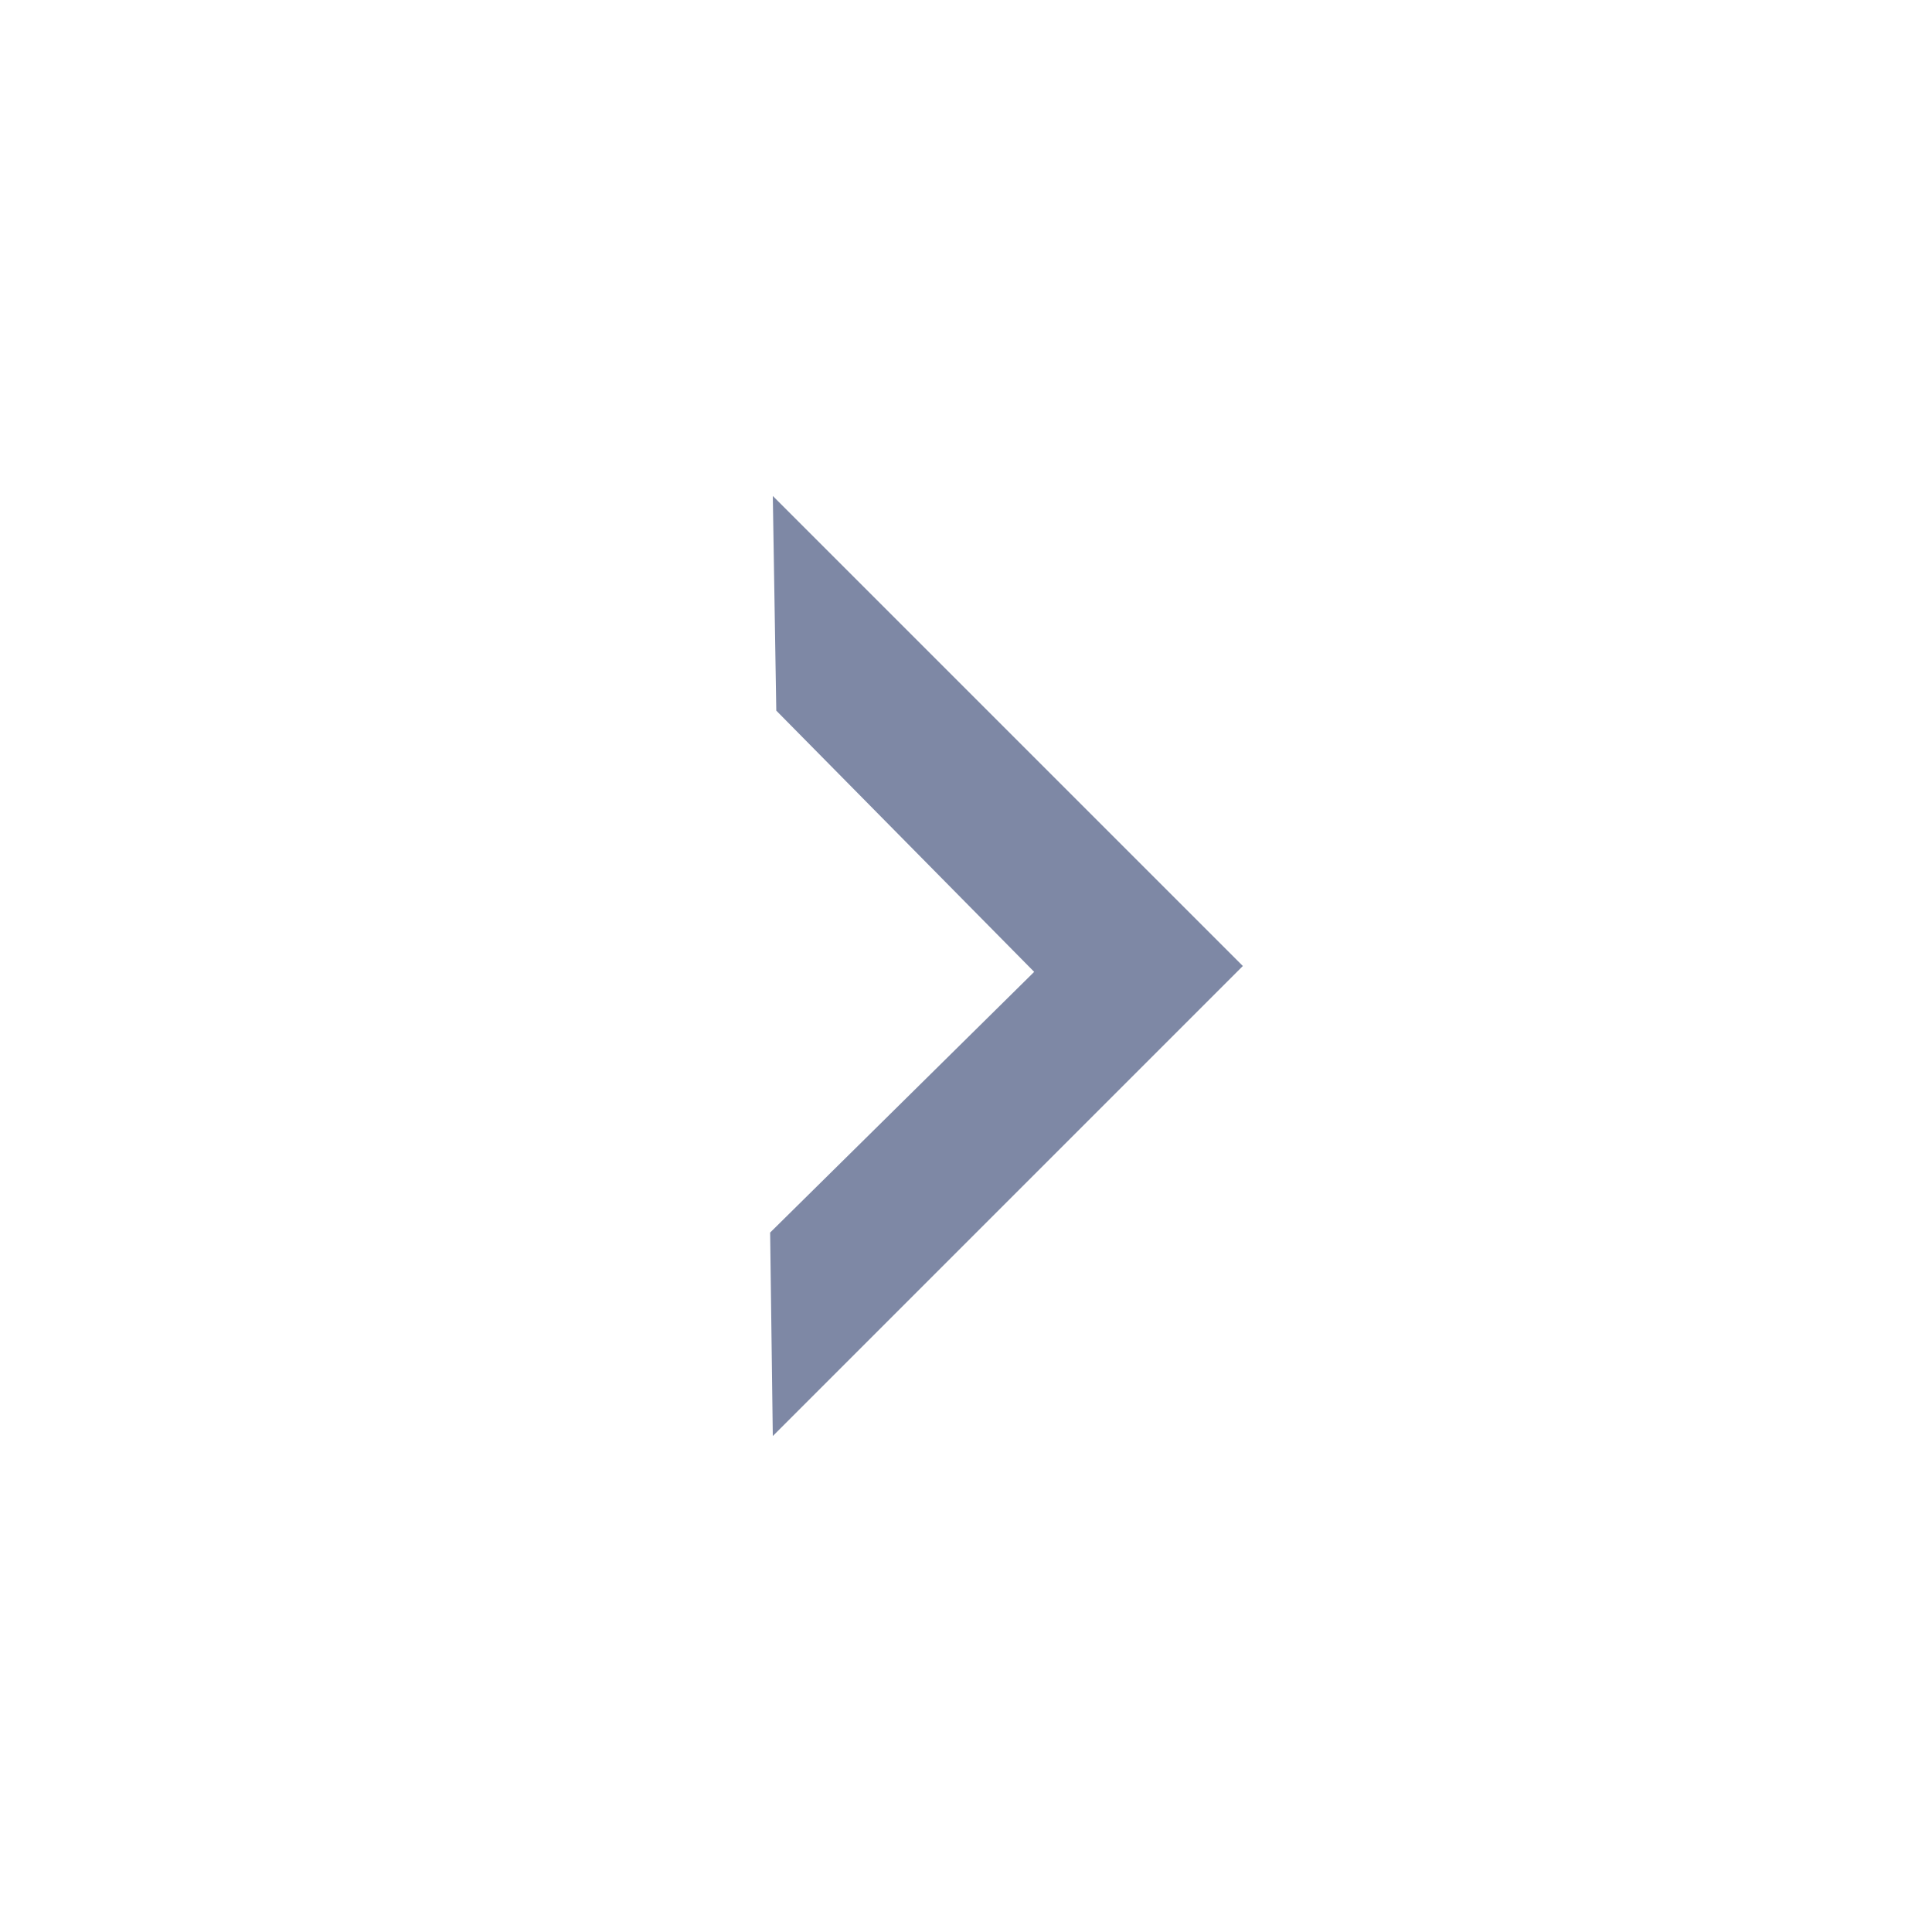 <svg xmlns="http://www.w3.org/2000/svg" width="40" height="40" viewBox="0 0 40 40"><defs><style>.a{fill:rgba(255,255,255,0.61);}.b{fill:#7e88a5;}</style></defs><g transform="translate(-326.732 -1444.637)"><rect class="a" width="40" height="40" transform="translate(326.732 1444.637)"/><path class="b" d="M0,0H13.763V13.763l-3.018-2.94.049-7.682-7.6-.049Z" transform="translate(342.732 1454.905) rotate(45)"/></g></svg>